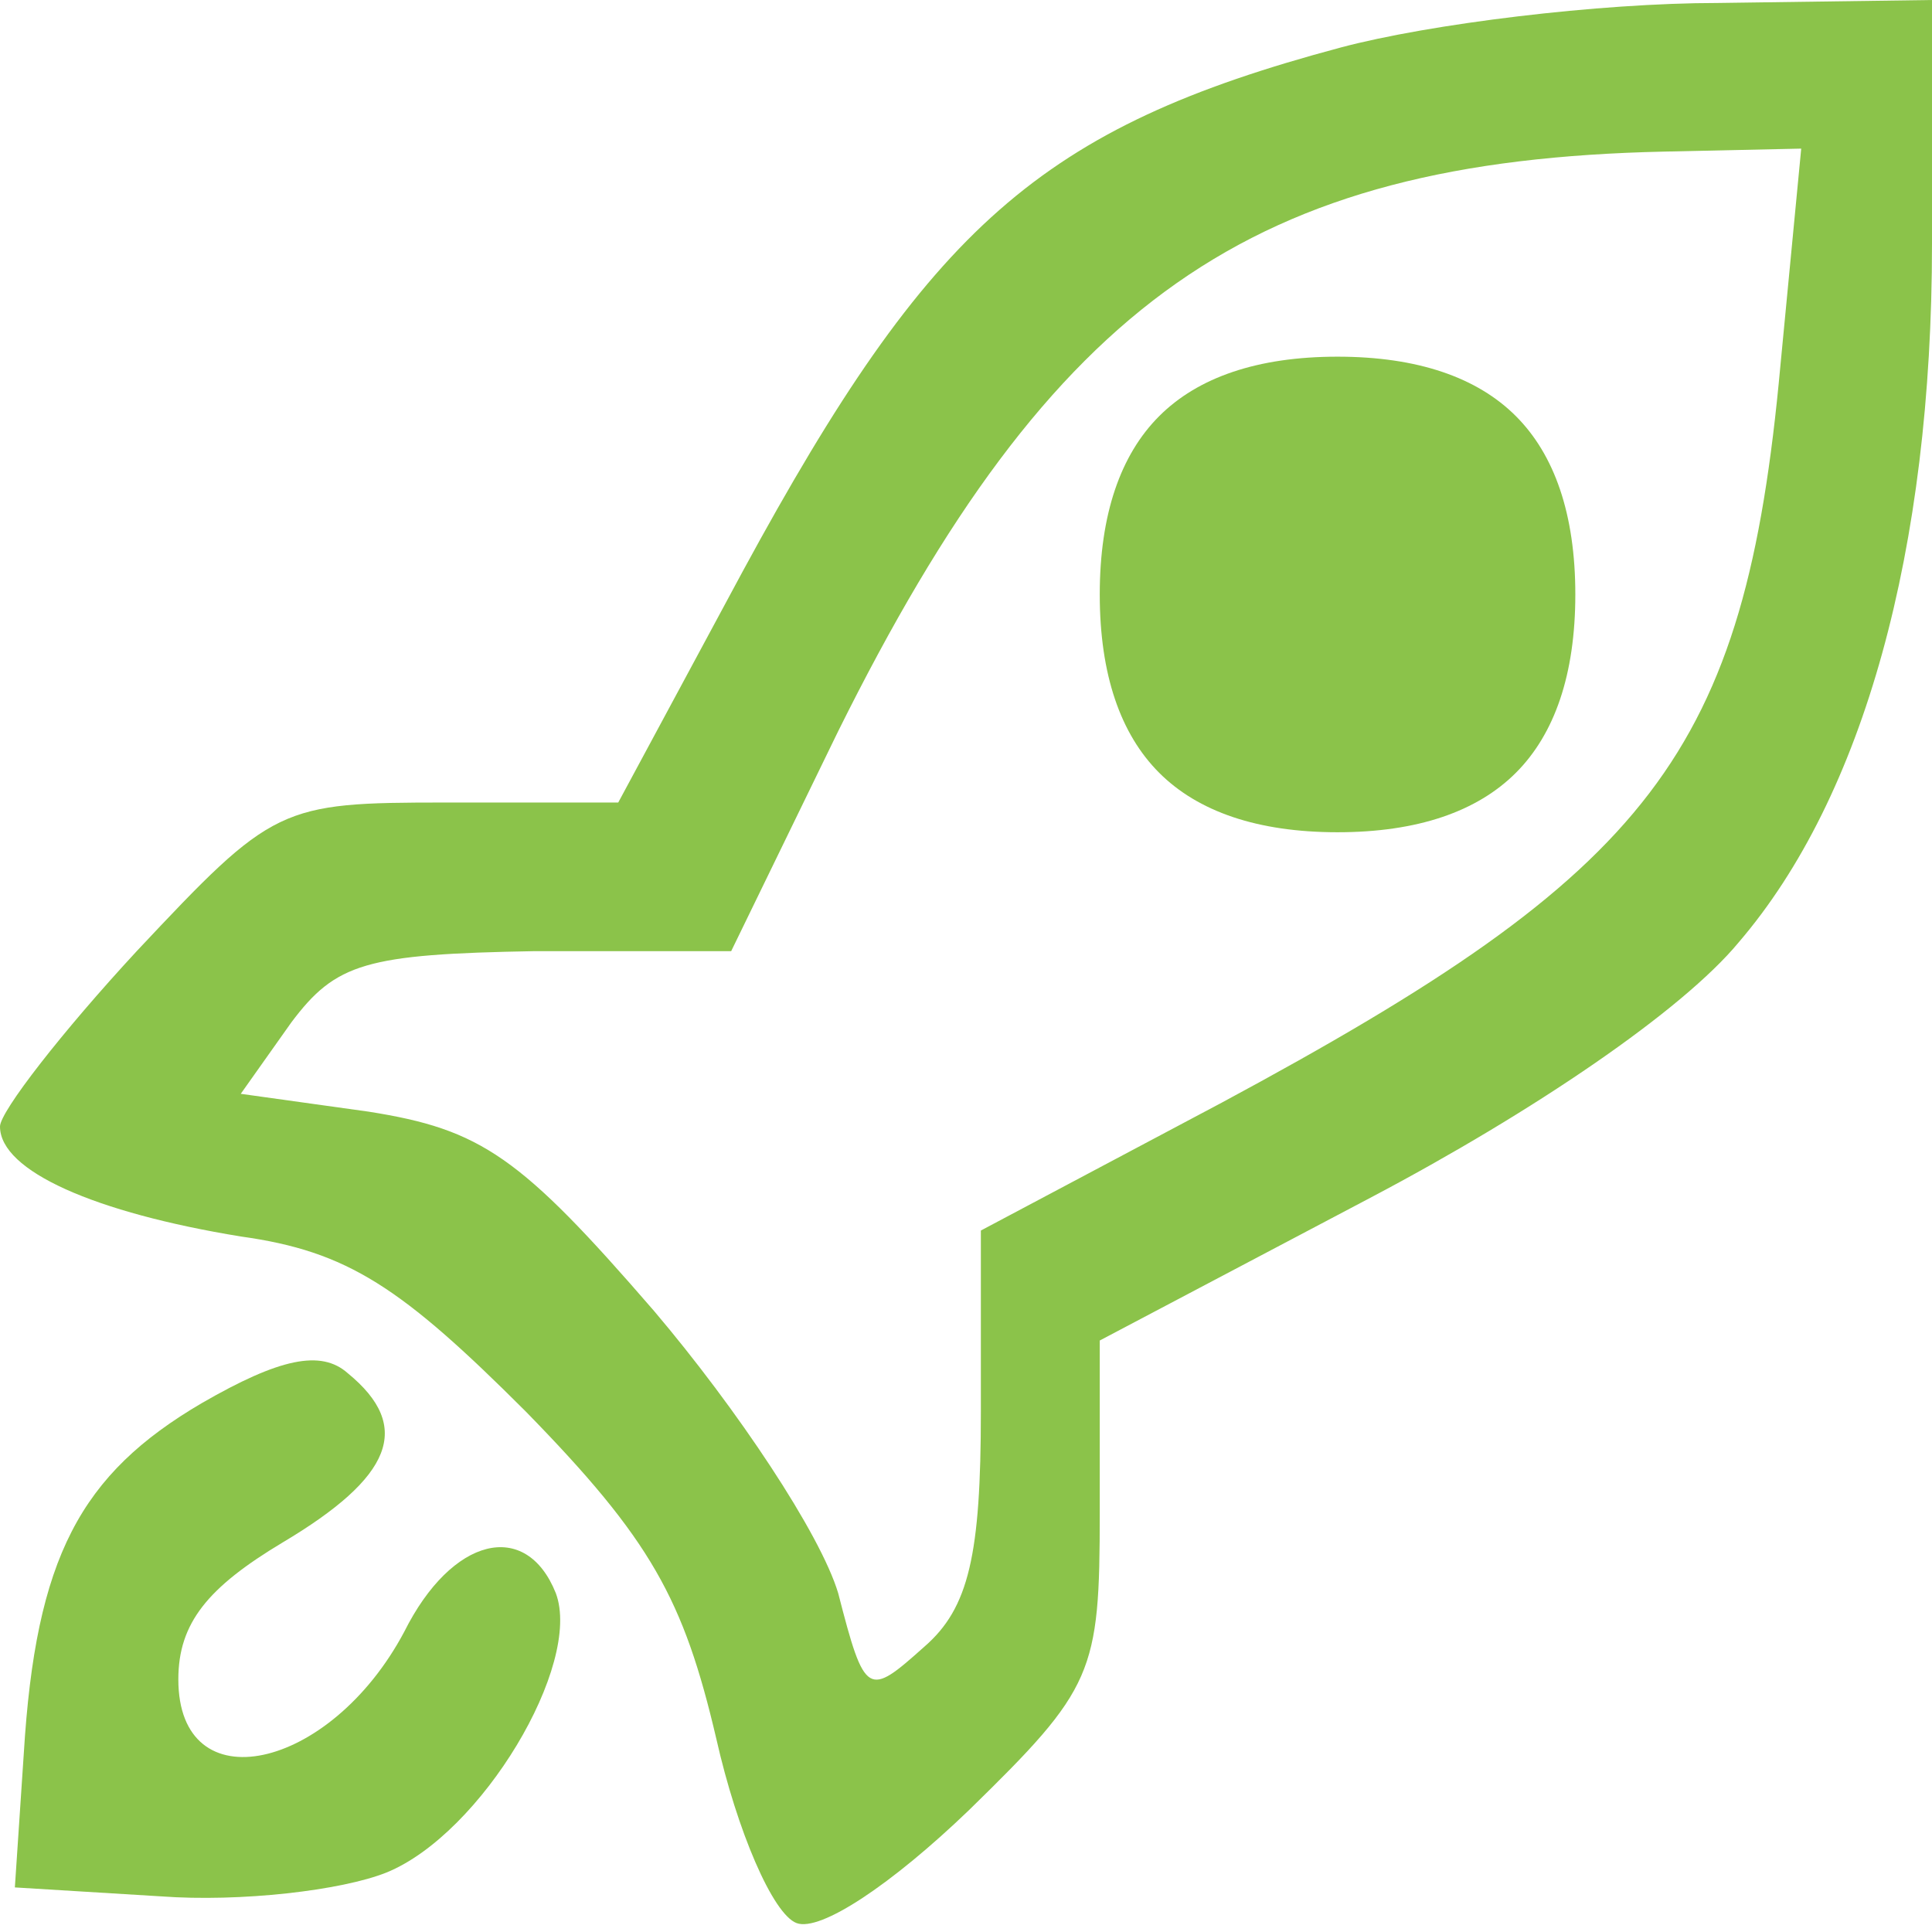 <?xml version="1.0" standalone="no"?>
<!DOCTYPE svg PUBLIC "-//W3C//DTD SVG 20010904//EN"
 "http://www.w3.org/TR/2001/REC-SVG-20010904/DTD/svg10.dtd">
<svg version="1.0" xmlns="http://www.w3.org/2000/svg"
 width="65pt" height="65pt" viewBox="0 0 65 65"
 preserveAspectRatio="xMidYMid meet">
<g transform="translate(0,65) scale(0.1,-0.1)"
fill="#000000" stroke="none">
<path fill="#8bc34a" d="M451 634 c-101 -27 -138 -60 -201 -176 l-42 -78 -58 0 c-56 0 -58 -1
-104 -50 -25 -27 -46 -54 -46 -59 0 -15 32 -29 81 -37 36 -5 54 -17 96 -59 42
-43 53 -63 64 -110 7 -31 19 -59 27 -62 8 -3 32 13 58 38 42 41 44 46 44 100
l0 58 91 48 c55 29 105 63 124 86 42 49 65 132 65 235 l0 82 -72 -1 c-40 0
-97 -7 -127 -15z m148 -107 c-12 -131 -43 -170 -188 -248 l-81 -43 0 -61 c0
-48 -4 -66 -19 -79 -19 -17 -20 -17 -29 18 -6 20 -34 62 -62 95 -45 52 -58 61
-96 67 l-43 6 17 24 c15 20 25 23 82 24 l66 0 36 74 c72 145 139 192 278 195
l46 1 -7 -73z"/>
<path fill="#8bc34a" d="M390 510 c-13 -13 -20 -33 -20 -60 0 -27 7 -47 20 -60 13 -13 33 -20
60 -20 27 0 47 7 60 20 13 13 20 33 20 60 0 27 -7 47 -20 60 -13 13 -33 20
-60 20 -27 0 -47 -7 -60 -20z"/>
<path fill="#8bc34a" d="M68 178 c-41 -24 -56 -52 -60 -118 l-3 -45 49 -3 c27 -2 61 2 76 8
32 13 66 70 57 94 -10 25 -35 19 -51 -13 -25 -47 -76 -58 -76 -16 0 19 10 31
35 46 37 22 44 39 22 57 -9 8 -23 5 -49 -10z"/>
</g>
</svg>
